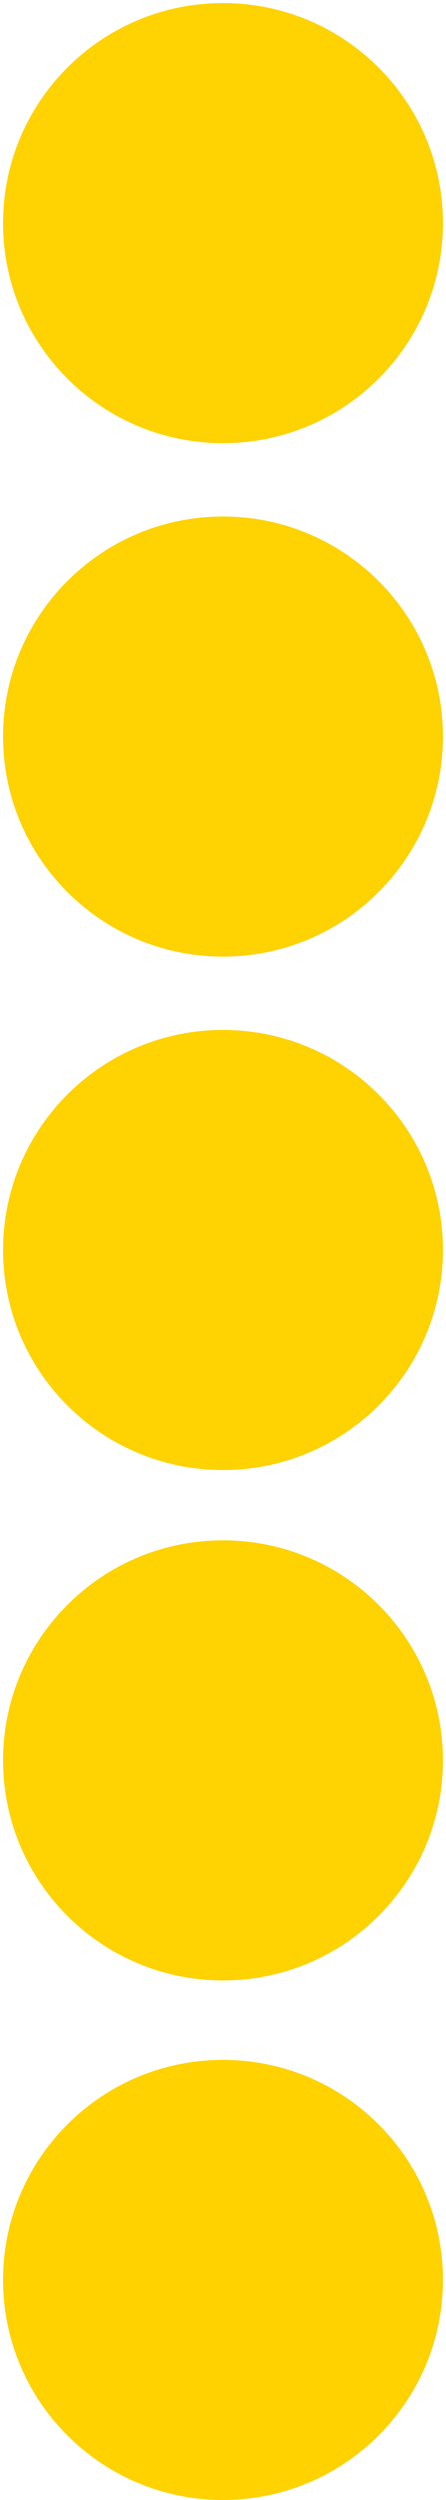 <?xml version="1.0" encoding="UTF-8"?>
<!DOCTYPE svg PUBLIC "-//W3C//DTD SVG 1.1//EN" "http://www.w3.org/Graphics/SVG/1.1/DTD/svg11.dtd">
<svg version="1.1" xmlns="http://www.w3.org/2000/svg" xmlns:xlink="http://www.w3.org/1999/xlink" x="0" y="0" width="146" height="818" viewBox="0, 0, 146, 818">
  <g id="Layer_1">
    <path d="M73,145 C33.235,145 1,112.765 1,73 C1,33.235 33.235,1 73,1 C112.765,1 145,33.235 145,73 C145,112.765 112.765,145 73,145 z" fill="#FFD201"/>
    <path d="M73,313 C33.235,313 1,280.764 1,241 C1,201.236 33.235,169 73,169 C112.765,169 145,201.236 145,241 C145,280.764 112.765,313 73,313 z" fill="#FFD201"/>
    <path d="M73,481 C33.235,481 1,448.764 1,409 C1,369.236 33.235,337 73,337 C112.765,337 145,369.236 145,409 C145,448.764 112.765,481 73,481 z" fill="#FFD201"/>
    <path d="M73,648 C33.235,648 1,615.765 1,576 C1,536.235 33.235,504 73,504 C112.765,504 145,536.235 145,576 C145,615.765 112.765,648 73,648 z" fill="#FFD201"/>
    <path d="M73,818 C33.235,818 1,785.765 1,746 C1,706.235 33.235,674 73,674 C112.765,674 145,706.235 145,746 C145,785.765 112.765,818 73,818 z" fill="#FFD200"/>
  </g>
</svg>

